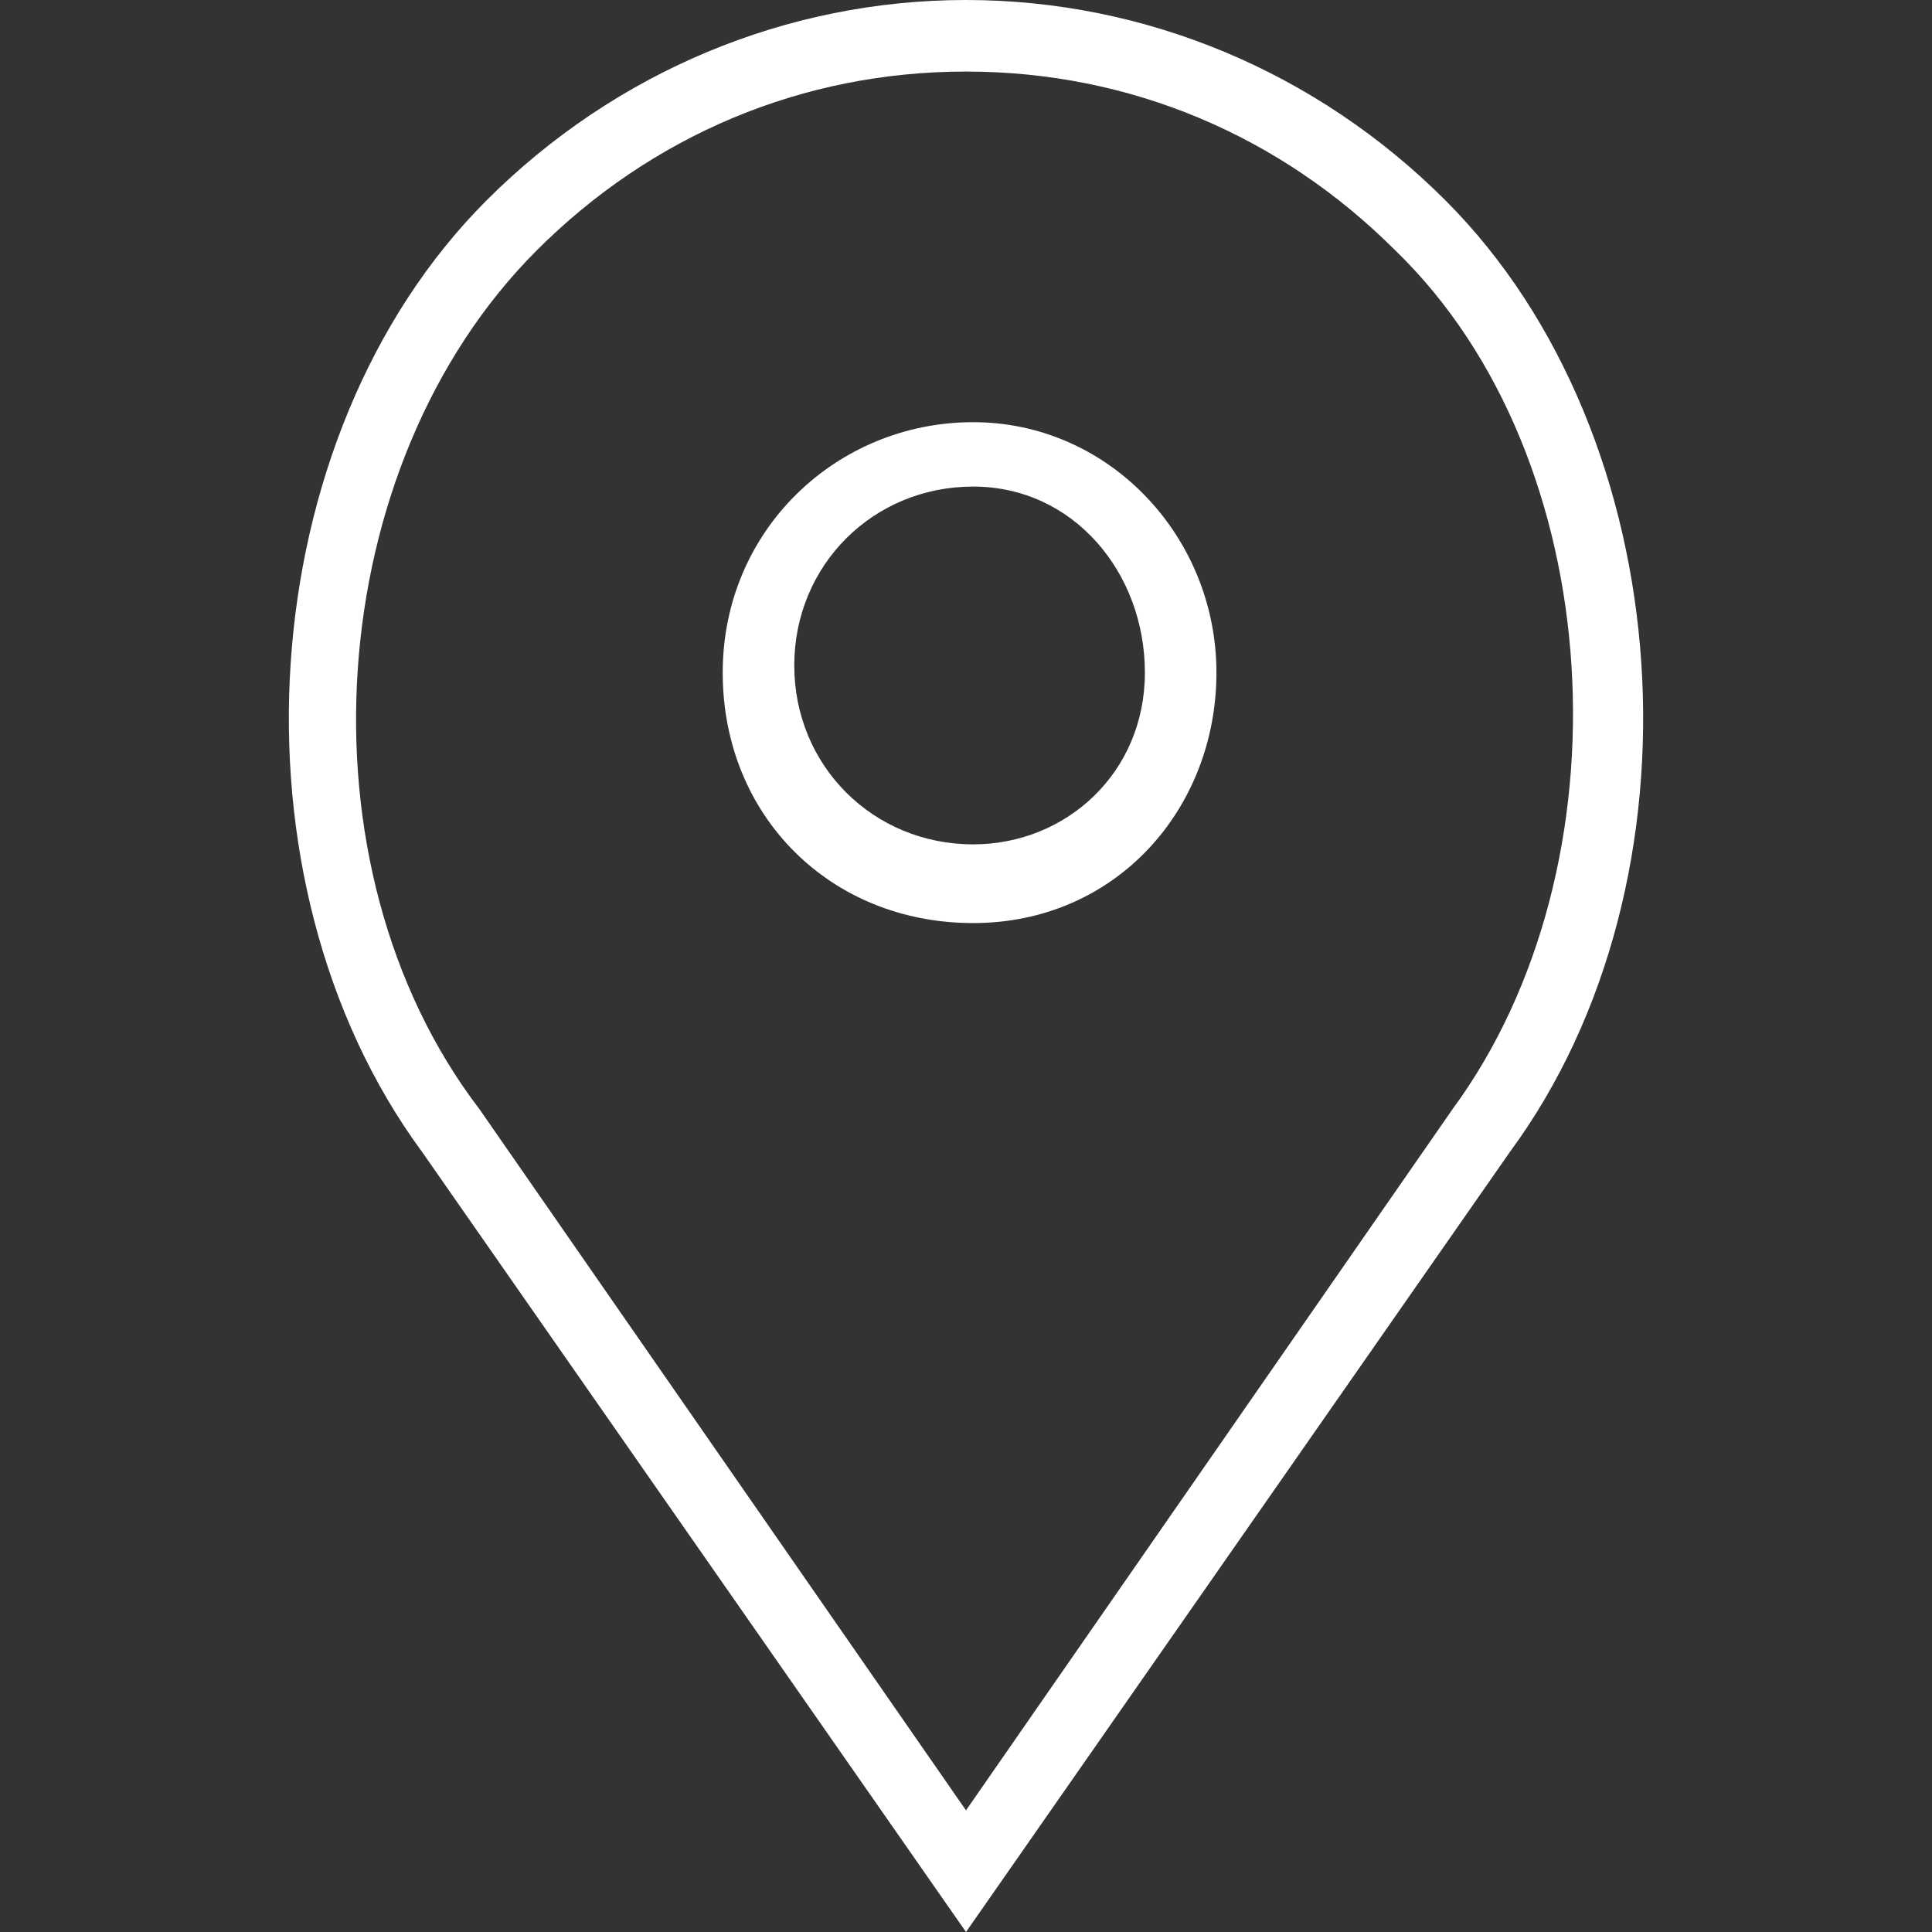 <?xml version="1.0" encoding="utf-8"?>
<!-- Generator: Adobe Illustrator 22.0.1, SVG Export Plug-In . SVG Version: 6.00 Build 0)  -->
<svg version="1.1" id="Capa_1" xmlns="http://www.w3.org/2000/svg" xmlns:xlink="http://www.w3.org/1999/xlink" x="0px" y="0px"
	 viewBox="0 0 27 27" style="enable-background:new 0 0 27 27;" xml:space="preserve">
<rect x="0" y="0" width="27" height="27" fill="#333333" stroke="none"/>
<style type="text/css">
	.st0{fill:#FFFFFF;}
</style>
<g>
	<path class="st0" d="M13.6,5.9c-1.9,0-3.5,1.5-3.5,3.5s1.5,3.5,3.5,3.5S17,11.3,17,9.4S15.5,5.9,13.6,5.9z M13.6,11.8
		c-1.4,0-2.5-1.1-2.5-2.5s1.1-2.5,2.5-2.5S16,8,16,9.4S14.9,11.8,13.6,11.8z"/>
	<path class="st0" d="M20.2,2.8C18.4,1,16,0,13.5,0C11,0,8.6,1,6.8,2.8c-3.3,3.3-3.7,9.5-0.9,13.3L13.5,27l7.6-10.9
		C23.9,12.3,23.5,6.1,20.2,2.8z M20.3,15.5l-6.8,9.8l-6.8-9.8c-2.6-3.4-2.2-9,0.8-12c1.6-1.6,3.7-2.5,6-2.5s4.4,0.9,6,2.5
		C22.5,6.4,22.8,12.1,20.3,15.5z"/>
</g>
</svg>

